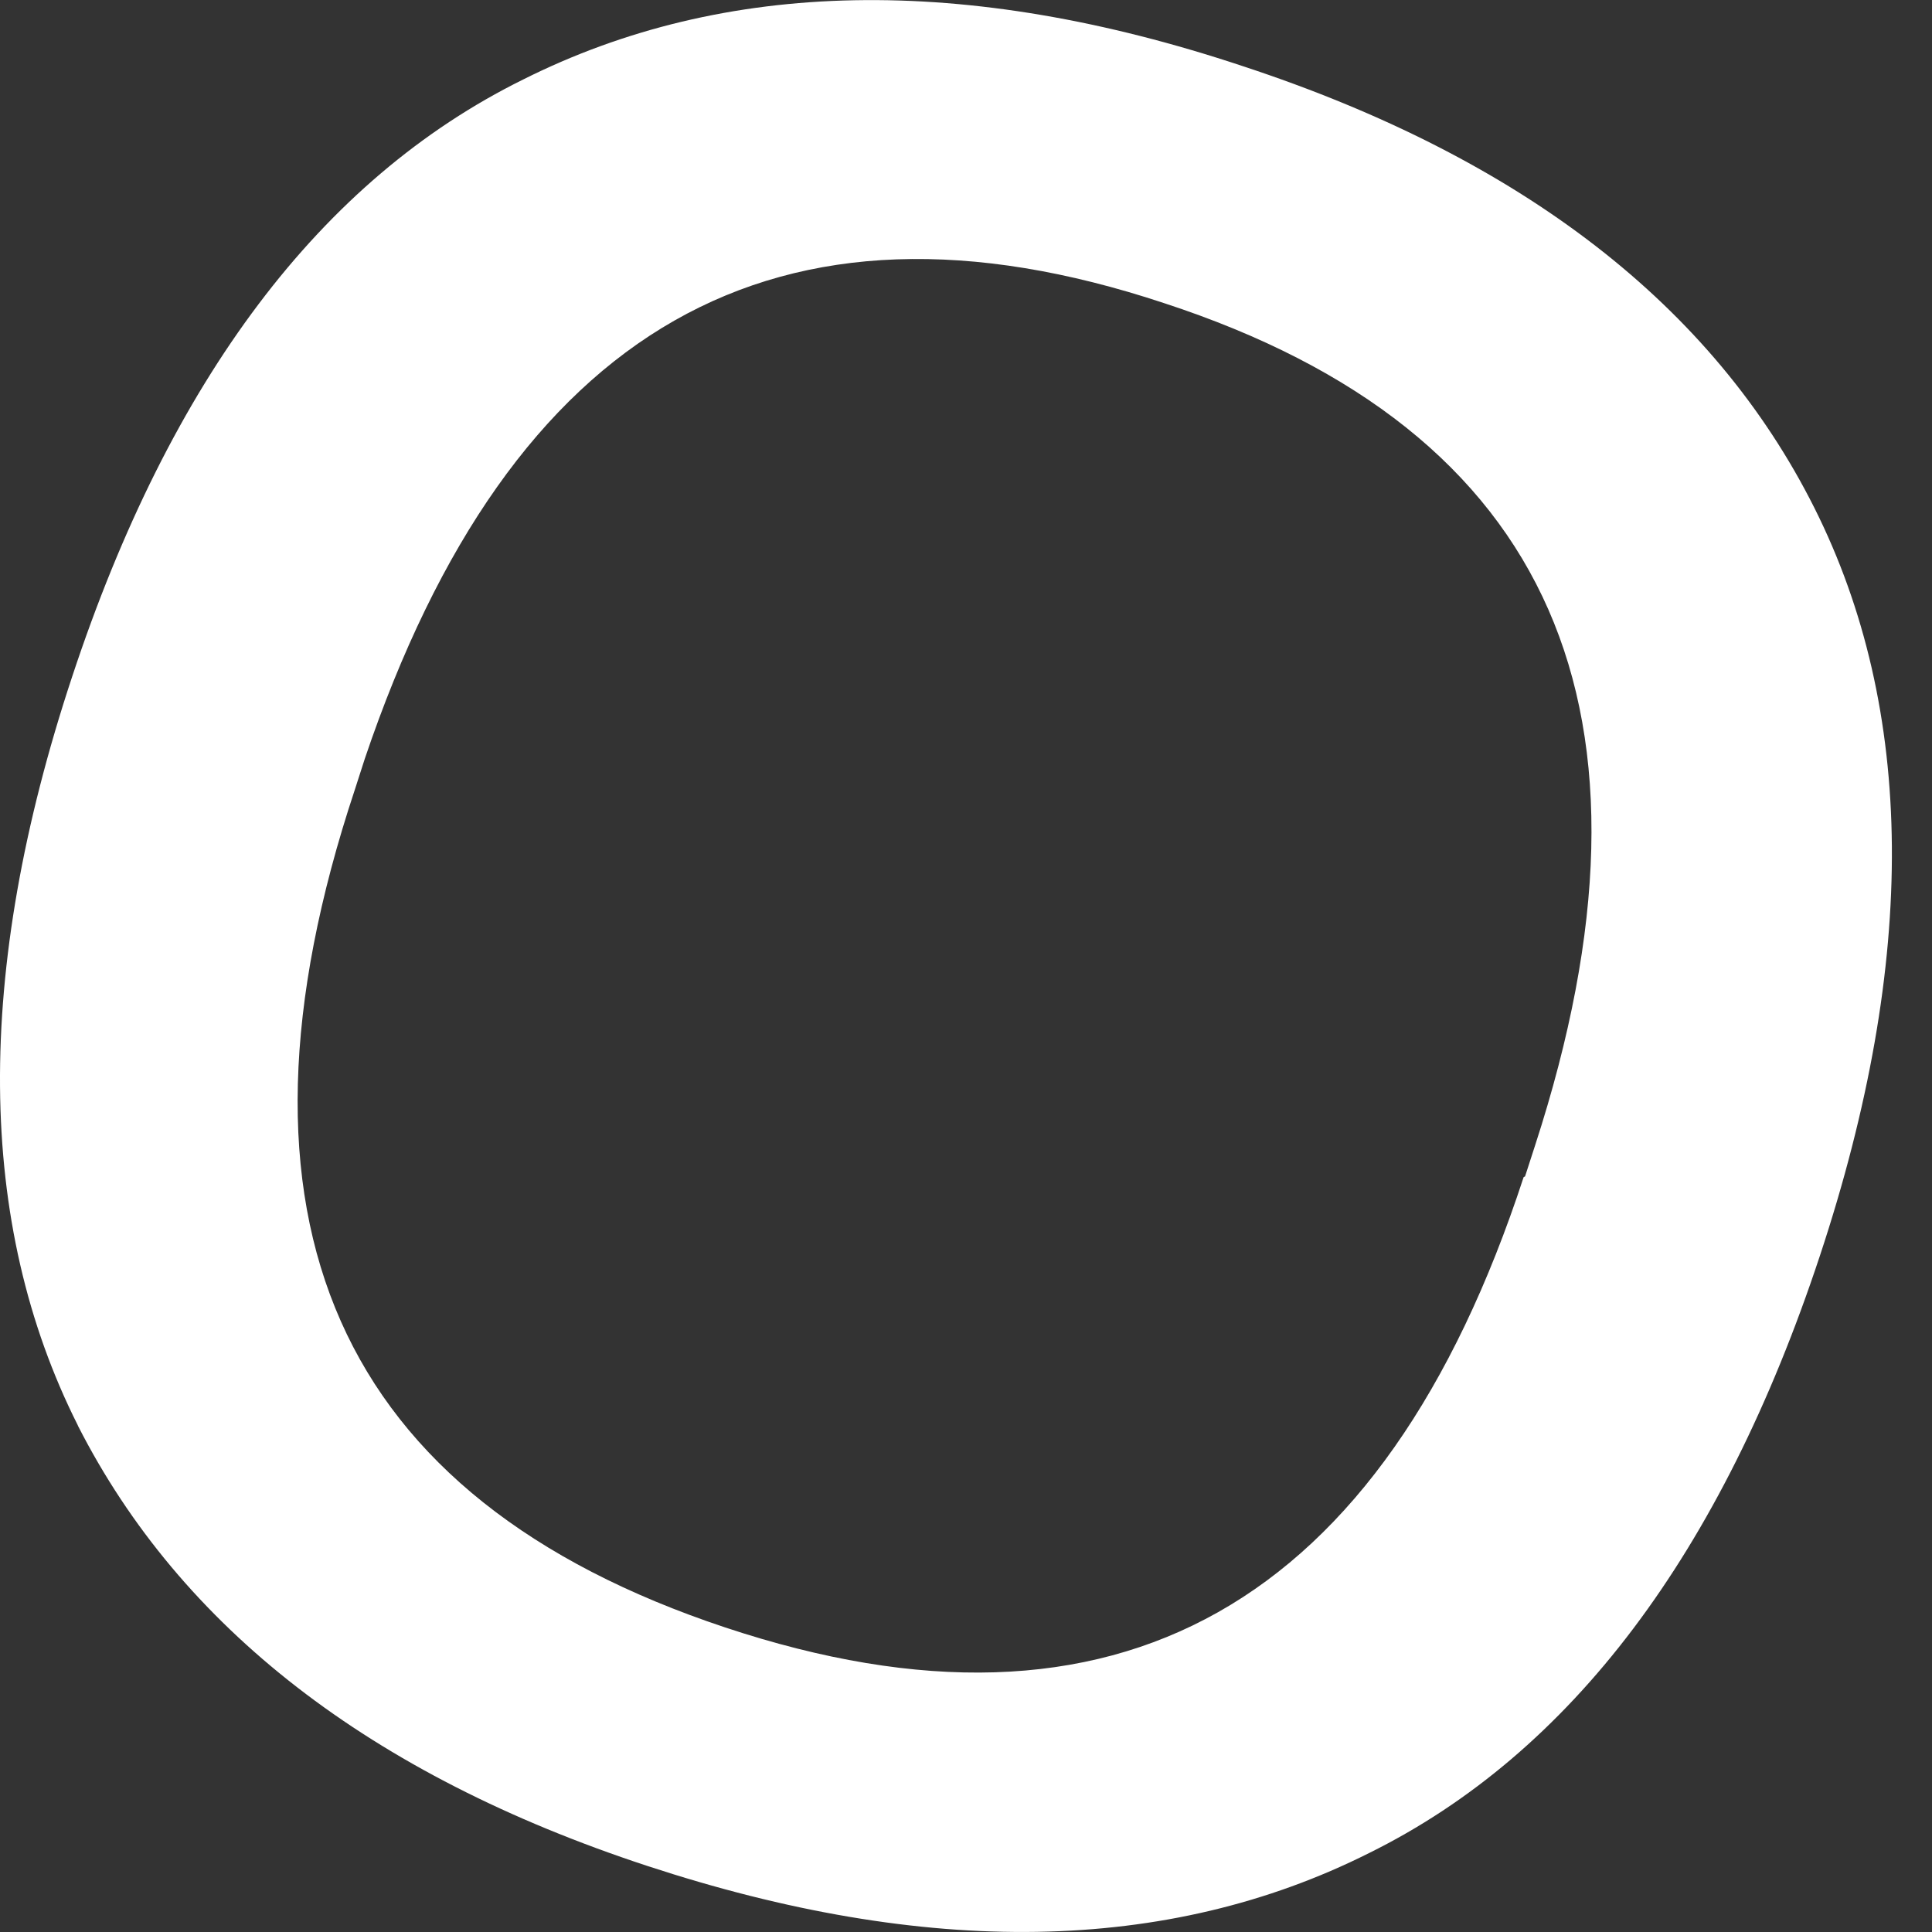 <svg width="11" height="11" viewBox="0 0 11 11" fill="none" xmlns="http://www.w3.org/2000/svg">
<rect x="0" y="0" width="11" height="11" fill="#333333" stroke="none"/>
<path d="M0.442 8.113C-0.135 6.965 -0.149 5.543 0.411 3.852C0.97 2.161 1.826 1.022 2.978 0.453C4.126 -0.123 5.495 -0.15 7.077 0.377C8.667 0.9 9.754 1.743 10.33 2.891C10.906 4.039 10.921 5.461 10.361 7.152C9.801 8.843 8.946 9.982 7.794 10.551C6.646 11.127 5.273 11.146 3.683 10.623C2.105 10.104 1.029 9.265 0.445 8.12L0.442 8.113ZM8.683 6.698L8.74 6.522C9.542 4.055 8.844 2.45 6.628 1.726C4.427 0.995 2.909 1.858 2.077 4.32L2.02 4.497C1.208 6.941 1.917 8.531 4.129 9.266C6.352 10.005 7.874 9.15 8.675 6.702L8.683 6.698Z" fill="white"/>
</svg>
